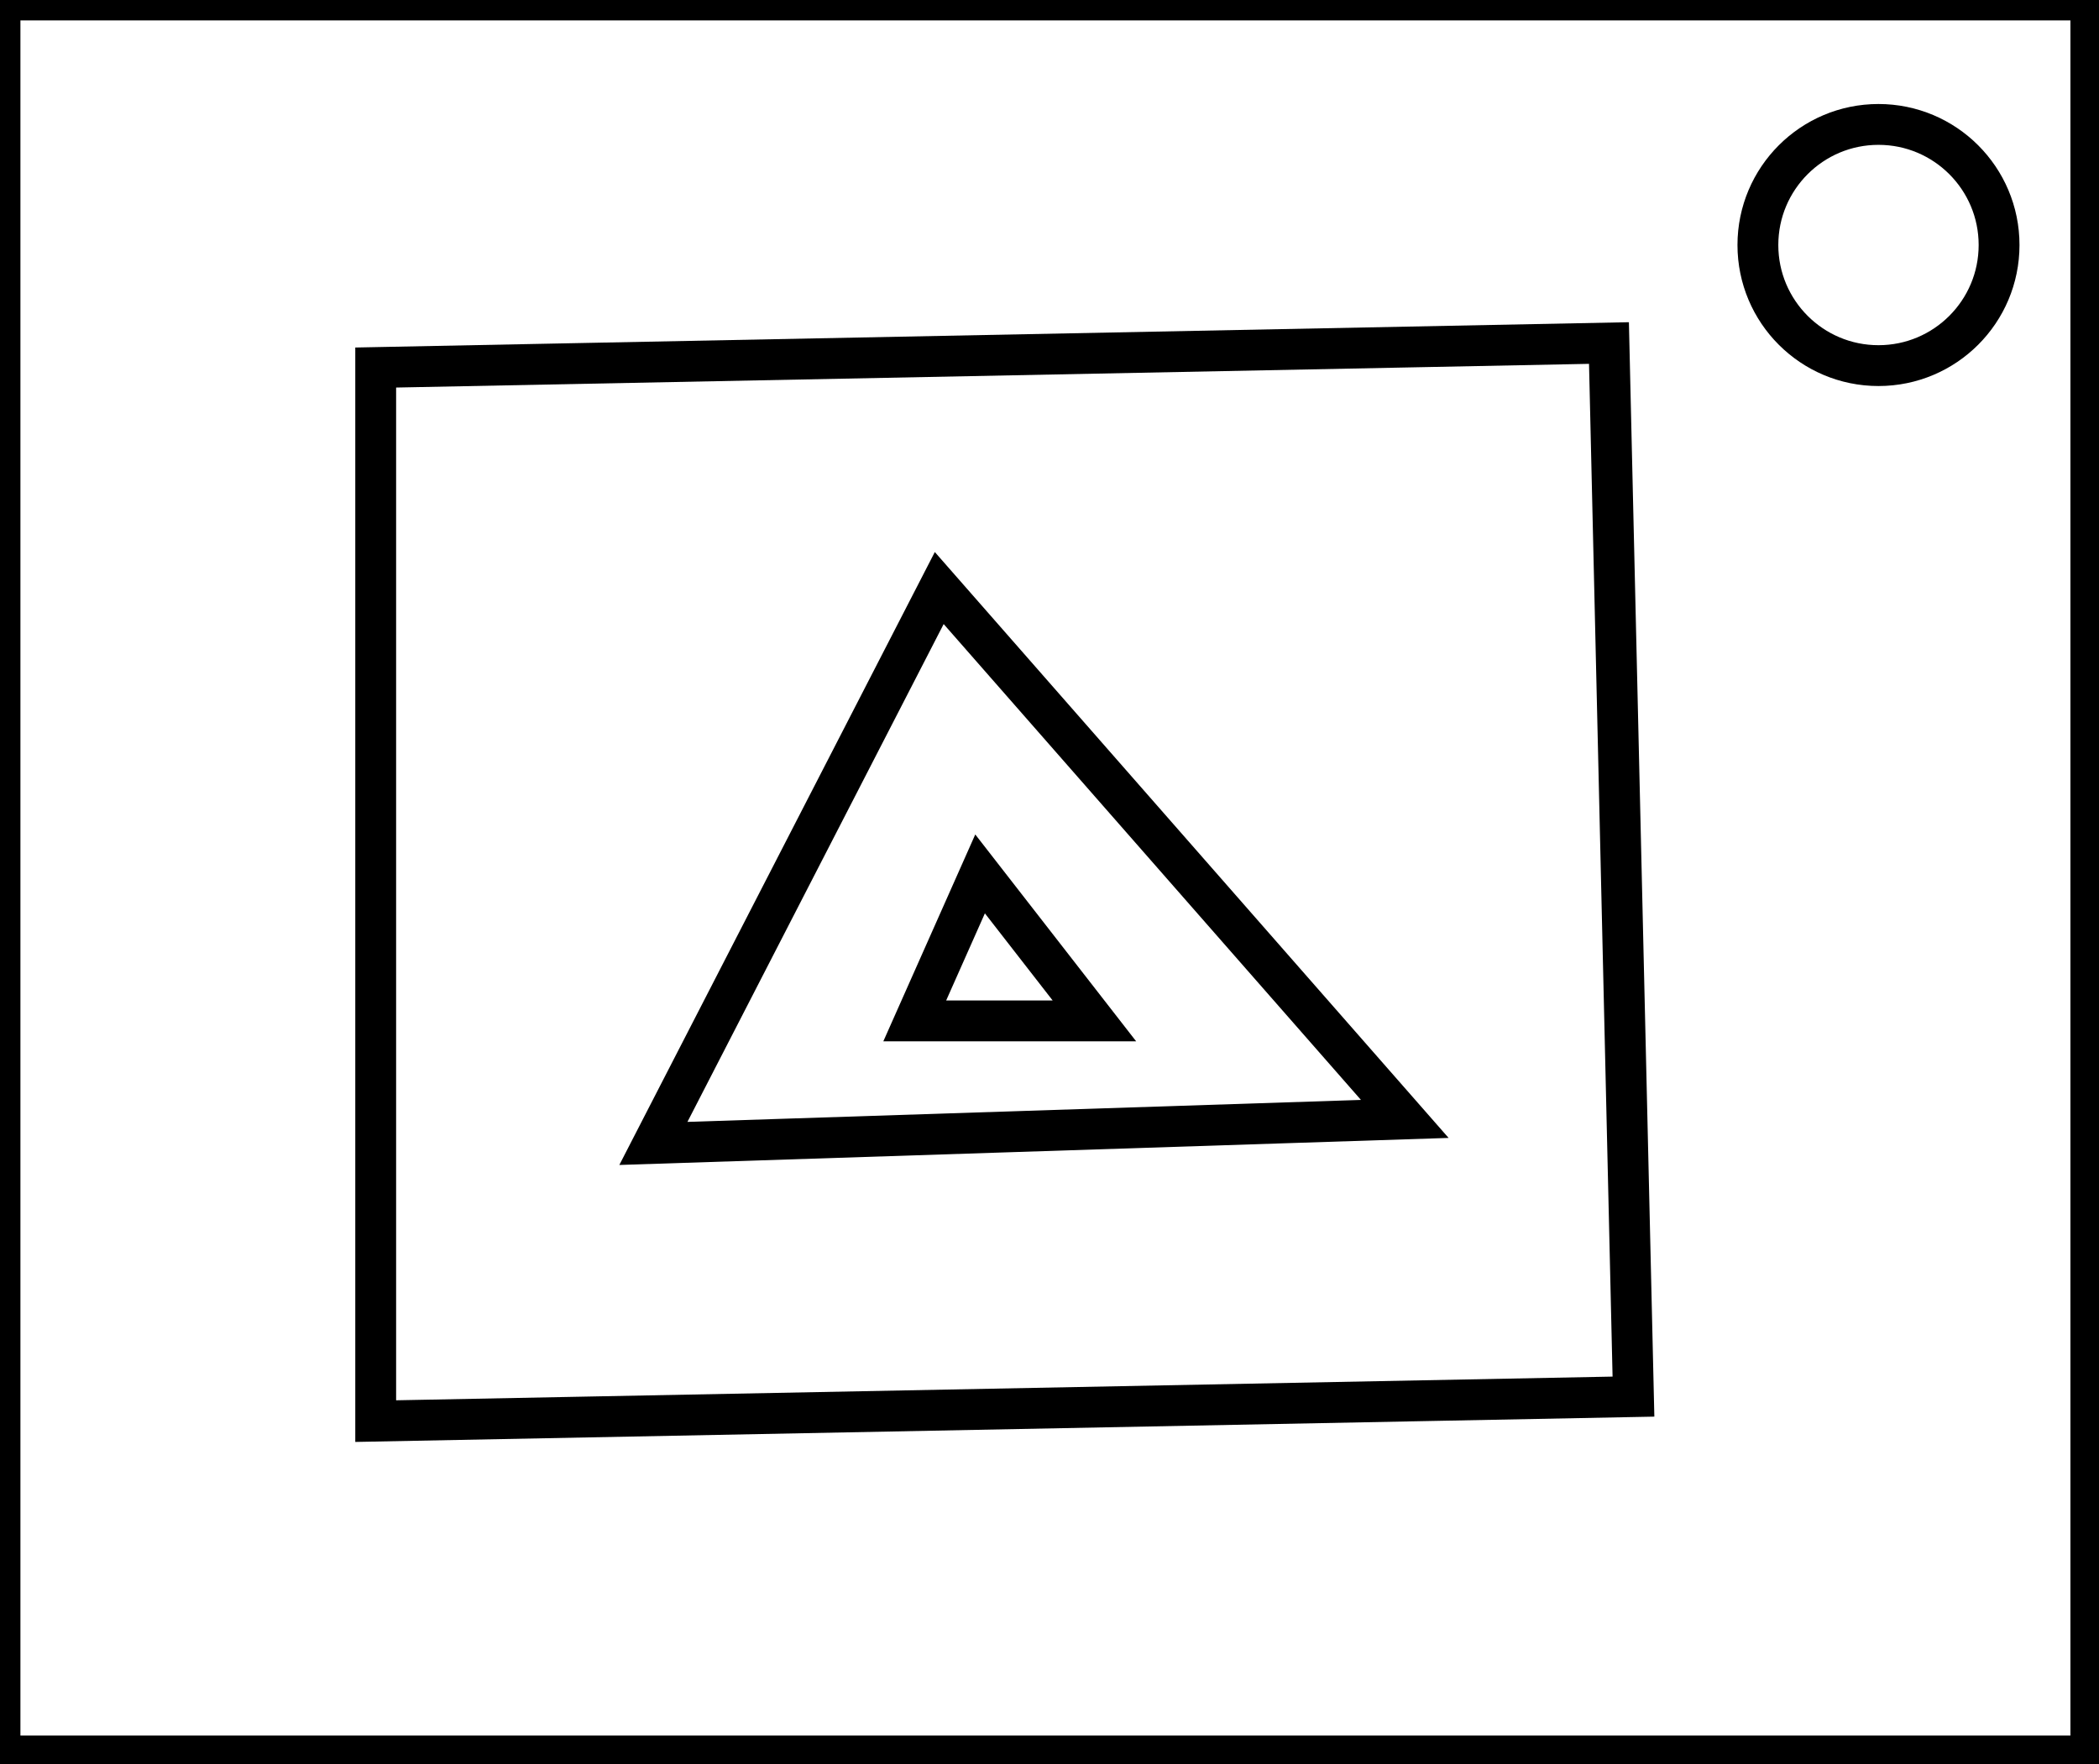 <?xml version="1.0" encoding="utf-8" ?>
<svg baseProfile="full" height="216" version="1.1" width="257" xmlns="http://www.w3.org/2000/svg" xmlns:ev="http://www.w3.org/2001/xml-events" xmlns:xlink="http://www.w3.org/1999/xlink"><defs /><rect fill="white" height="216" width="257" x="0" y="0" /><path d="M 120,107 L 112,125 L 134,125 Z" fill="none" stroke="black" stroke-width="5" /><path d="M 80,140 L 172,137 L 115,72 Z" fill="none" stroke="black" stroke-width="5" /><path d="M 46,45 L 197,42 L 200,171 L 46,174 Z" fill="none" stroke="black" stroke-width="5" /><circle cx="230.0" cy="30.0" fill="none" r="14.765" stroke="black" stroke-width="5" /><path d="M 0,0 L 0,215 L 256,215 L 256,0 Z" fill="none" stroke="black" stroke-width="5" /></svg>
